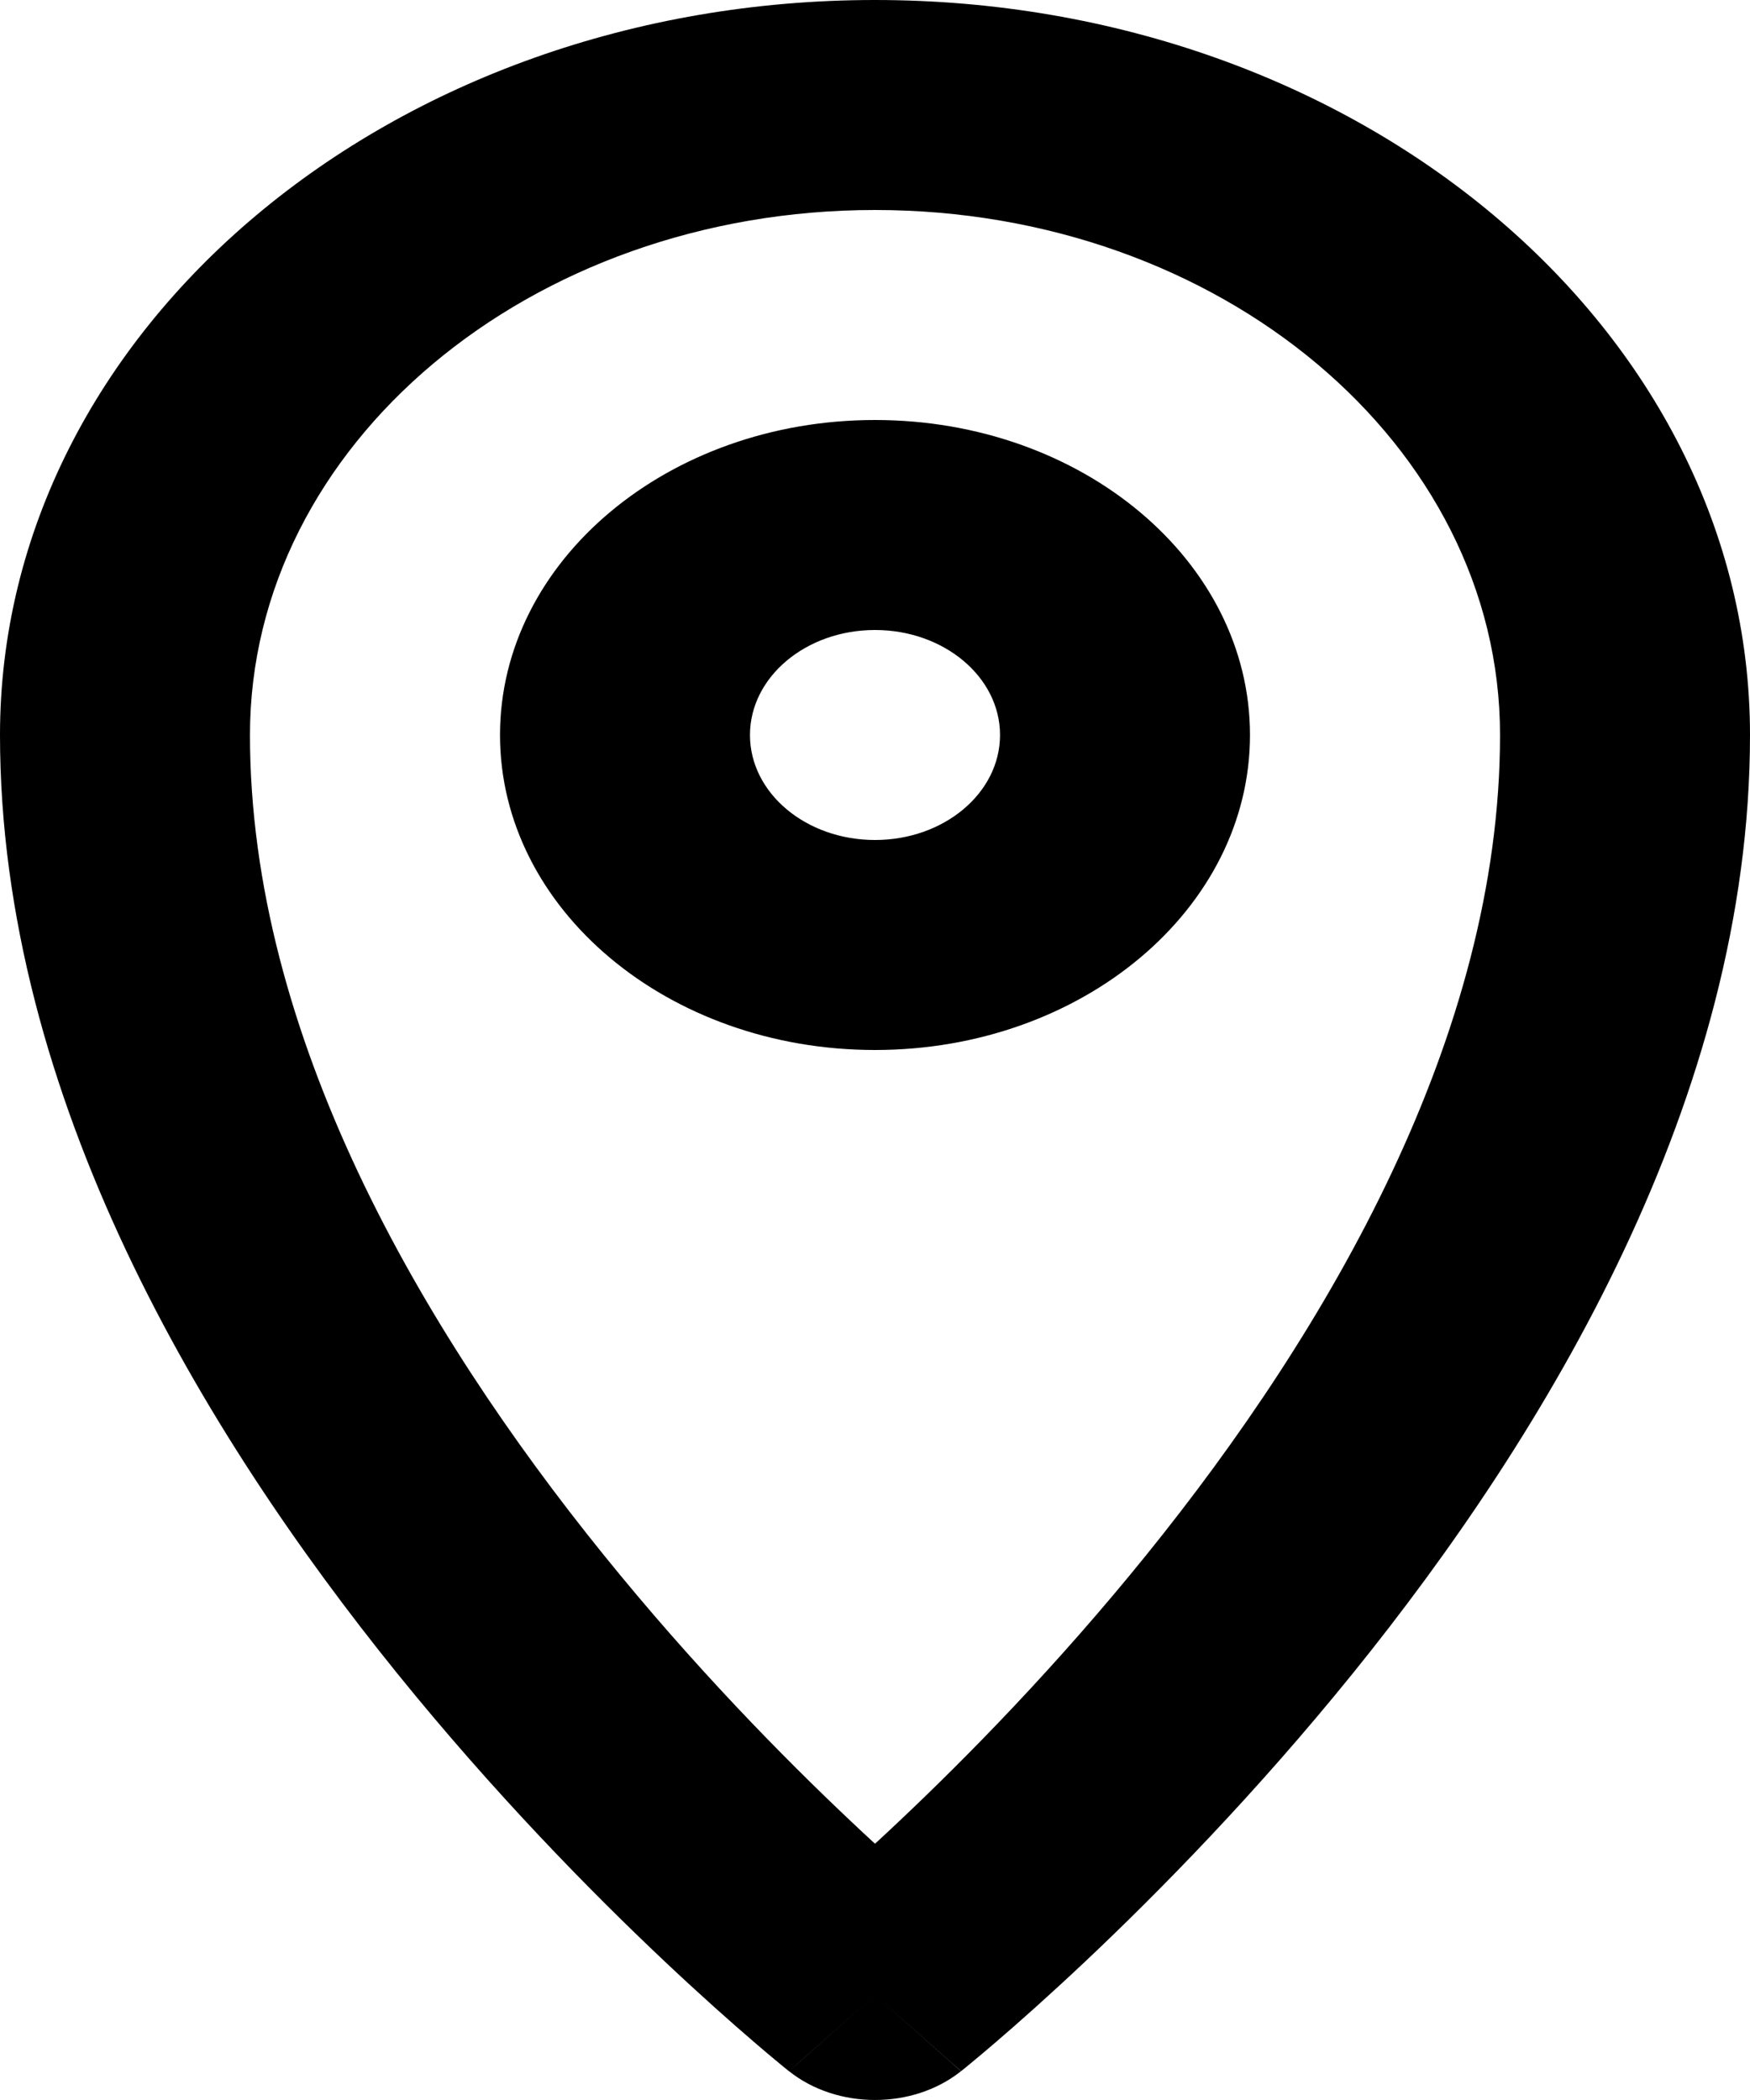 <svg width="25" height="30" viewBox="0 0 25 30" fill="none" xmlns="http://www.w3.org/2000/svg">
<path fill-rule="evenodd" clip-rule="evenodd" d="M12.5 3C7.569 3 3.571 6.358 3.571 10.5C3.571 14.791 6.018 18.988 8.621 22.209C9.906 23.801 11.194 25.111 12.16 26.022C12.278 26.134 12.392 26.24 12.5 26.339C12.608 26.24 12.722 26.134 12.84 26.022C13.806 25.111 15.094 23.801 16.38 22.209C18.982 18.988 21.429 14.791 21.429 10.5C21.429 6.358 17.431 3 12.5 3ZM12.5 28.5C11.272 29.589 11.271 29.589 11.271 29.588L11.267 29.585L11.258 29.578L11.229 29.555C11.205 29.535 11.171 29.508 11.128 29.472C11.041 29.401 10.918 29.297 10.763 29.164C10.452 28.897 10.015 28.51 9.492 28.017C8.449 27.033 7.058 25.618 5.665 23.894C2.91 20.483 0 15.679 0 10.5C0 4.701 5.596 0 12.5 0C19.404 0 25 4.701 25 10.5C25 15.679 22.09 20.483 19.335 23.894C17.942 25.618 16.551 27.033 15.508 28.017C14.985 28.51 14.548 28.897 14.237 29.164C14.082 29.297 13.959 29.401 13.872 29.472C13.829 29.508 13.795 29.535 13.771 29.555L13.742 29.578L13.733 29.585L13.73 29.588C13.73 29.588 13.728 29.589 12.5 28.5ZM12.5 28.5L13.728 29.589C13.04 30.137 11.96 30.137 11.271 29.588L12.5 28.5ZM12.5 9C11.514 9 10.714 9.672 10.714 10.5C10.714 11.329 11.514 12 12.5 12C13.486 12 14.286 11.329 14.286 10.5C14.286 9.672 13.486 9 12.5 9ZM7.143 10.5C7.143 8.015 9.541 6 12.5 6C15.459 6 17.857 8.015 17.857 10.5C17.857 12.985 15.459 15 12.5 15C9.541 15 7.143 12.985 7.143 10.5Z" fill="black"/>
</svg>

